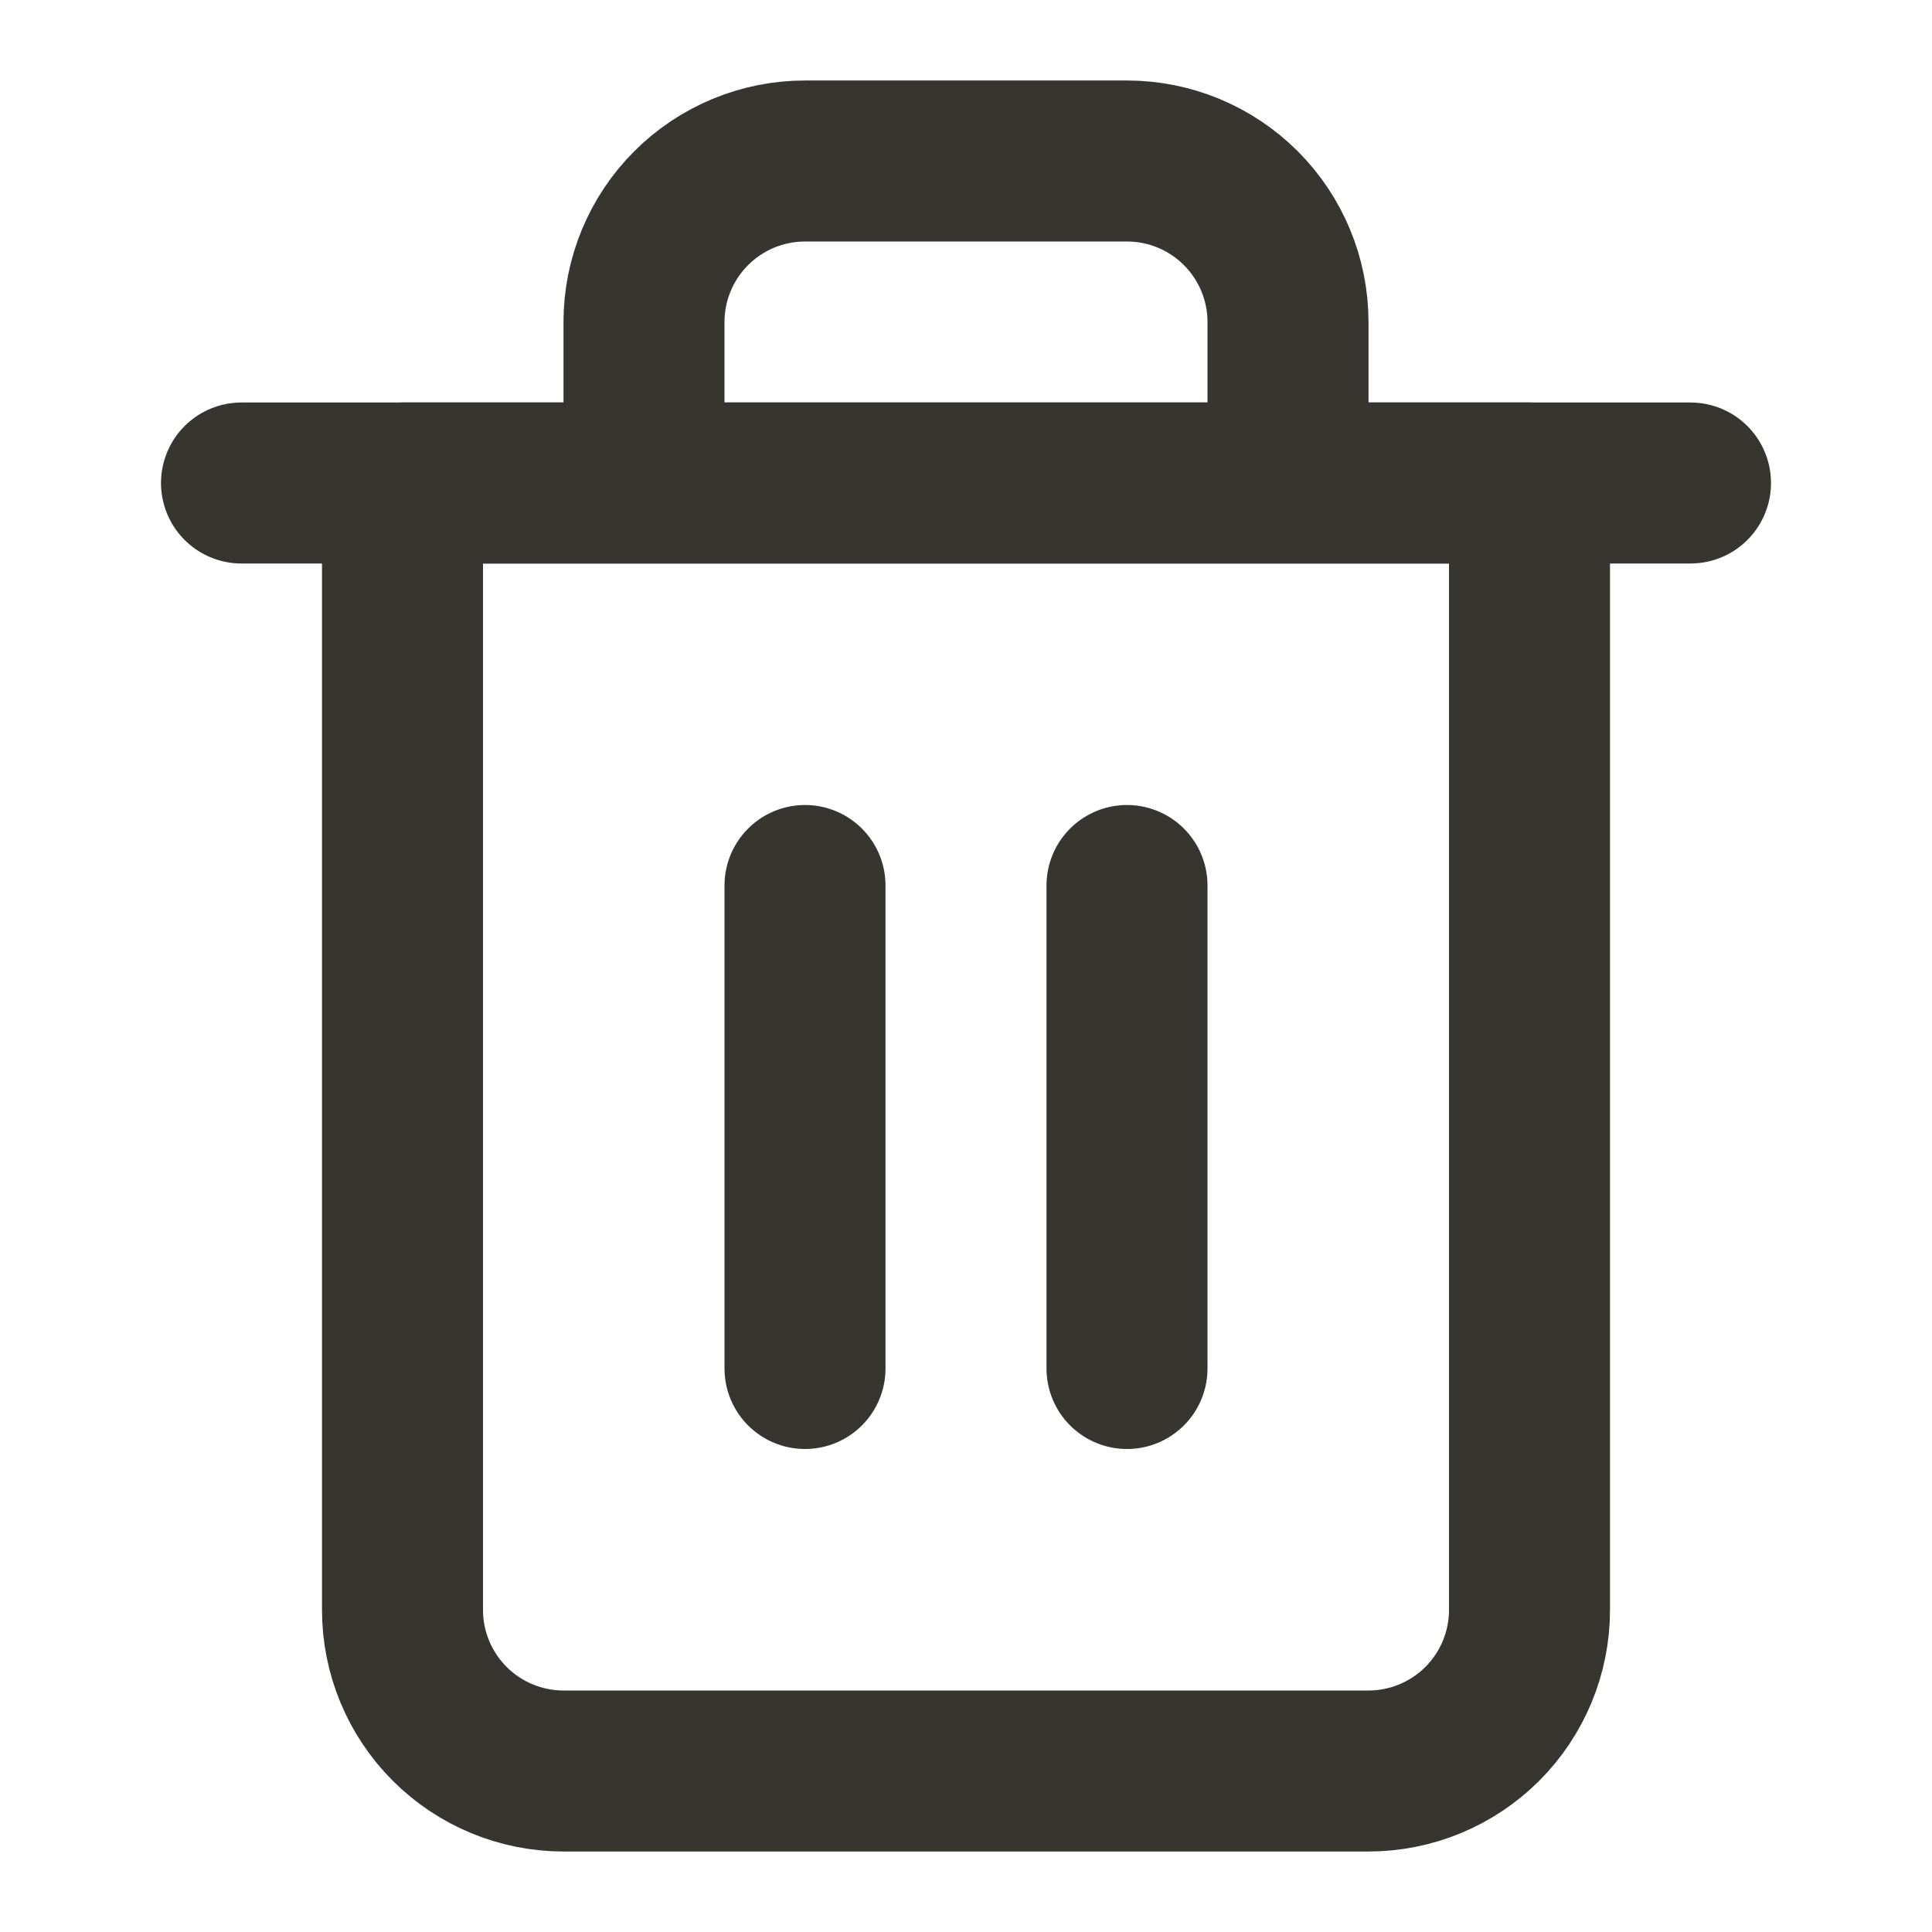 <svg xmlns="http://www.w3.org/2000/svg" width="24" height="24" fill="none" viewBox="0 0 24 24"><path stroke="#373530" stroke-linecap="round" stroke-linejoin="round" stroke-width="2" d="M3 6H5H21"/><path stroke="#373530" stroke-linecap="round" stroke-linejoin="round" stroke-width="2" d="M8 6V4C8 3.47 8.211 2.961 8.586 2.586C8.961 2.211 9.47 2 10 2H14C14.53 2 15.039 2.211 15.414 2.586C15.789 2.961 16 3.47 16 4V6M19 6V20C19 20.53 18.789 21.039 18.414 21.414C18.039 21.789 17.53 22 17 22H7C6.47 22 5.961 21.789 5.586 21.414C5.211 21.039 5 20.53 5 20V6H19Z"/><path stroke="#373530" stroke-linecap="round" stroke-linejoin="round" stroke-width="2" d="M10 11V17"/><path stroke="#373530" stroke-linecap="round" stroke-linejoin="round" stroke-width="2" d="M14 11V17"/></svg>